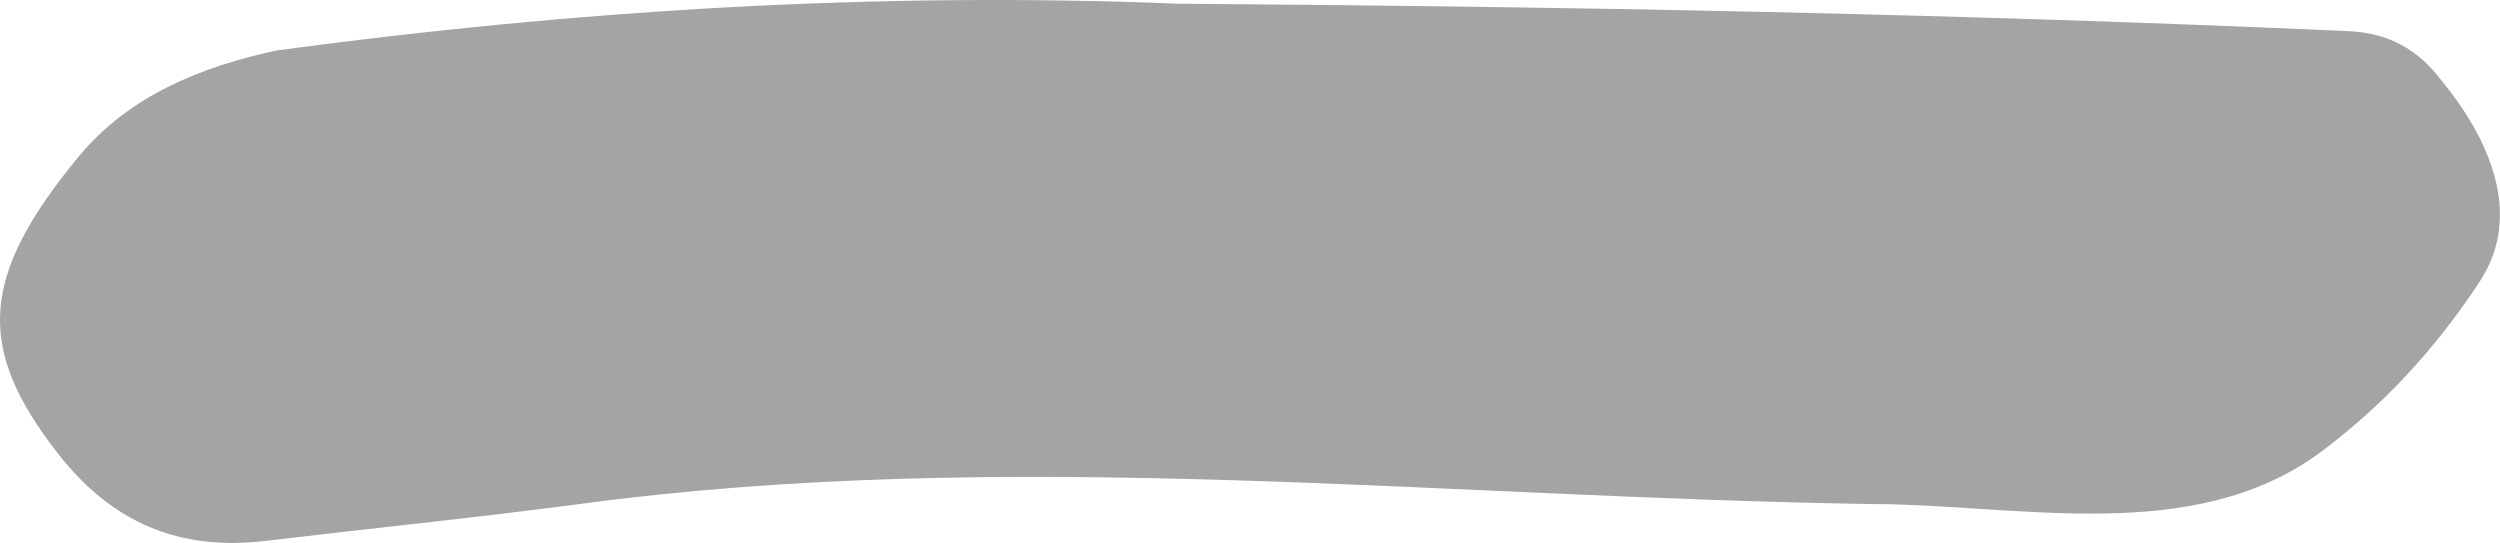 <?xml version="1.0" encoding="UTF-8"?>
<svg id="_レイヤー_2" data-name="レイヤー 2" xmlns="http://www.w3.org/2000/svg" viewBox="0 0 208.8 45.35">
  <defs>
    <style>
      .cls-1 {
        fill: #a4a4a4;
      }
    </style>
  </defs>
  <g id="parts">
    <path class="cls-1" d="M23.19,4.2C48.16,.84,73.25-.71,98.44,.31c32.49,.23,64.98,.83,97.43,2.28,3.57,.09,6.09,1.53,8.08,4.18,3.8,4.63,6.88,11.07,3.17,16.72-3.64,5.58-8.15,10.47-13.46,14.39-10.57,7.67-24.9,4.28-37.08,4.22-36.08-.52-72.34-4.84-108.27,.01-8.71,1.15-17.46,2.03-26.18,3.07-7.17,.85-12.79-1.53-17.29-7.3C-1.98,29.14-1.76,23.16,6.56,13.09c4.16-5.04,10.16-7.52,16.62-8.89Z"/>
  </g>
</svg>